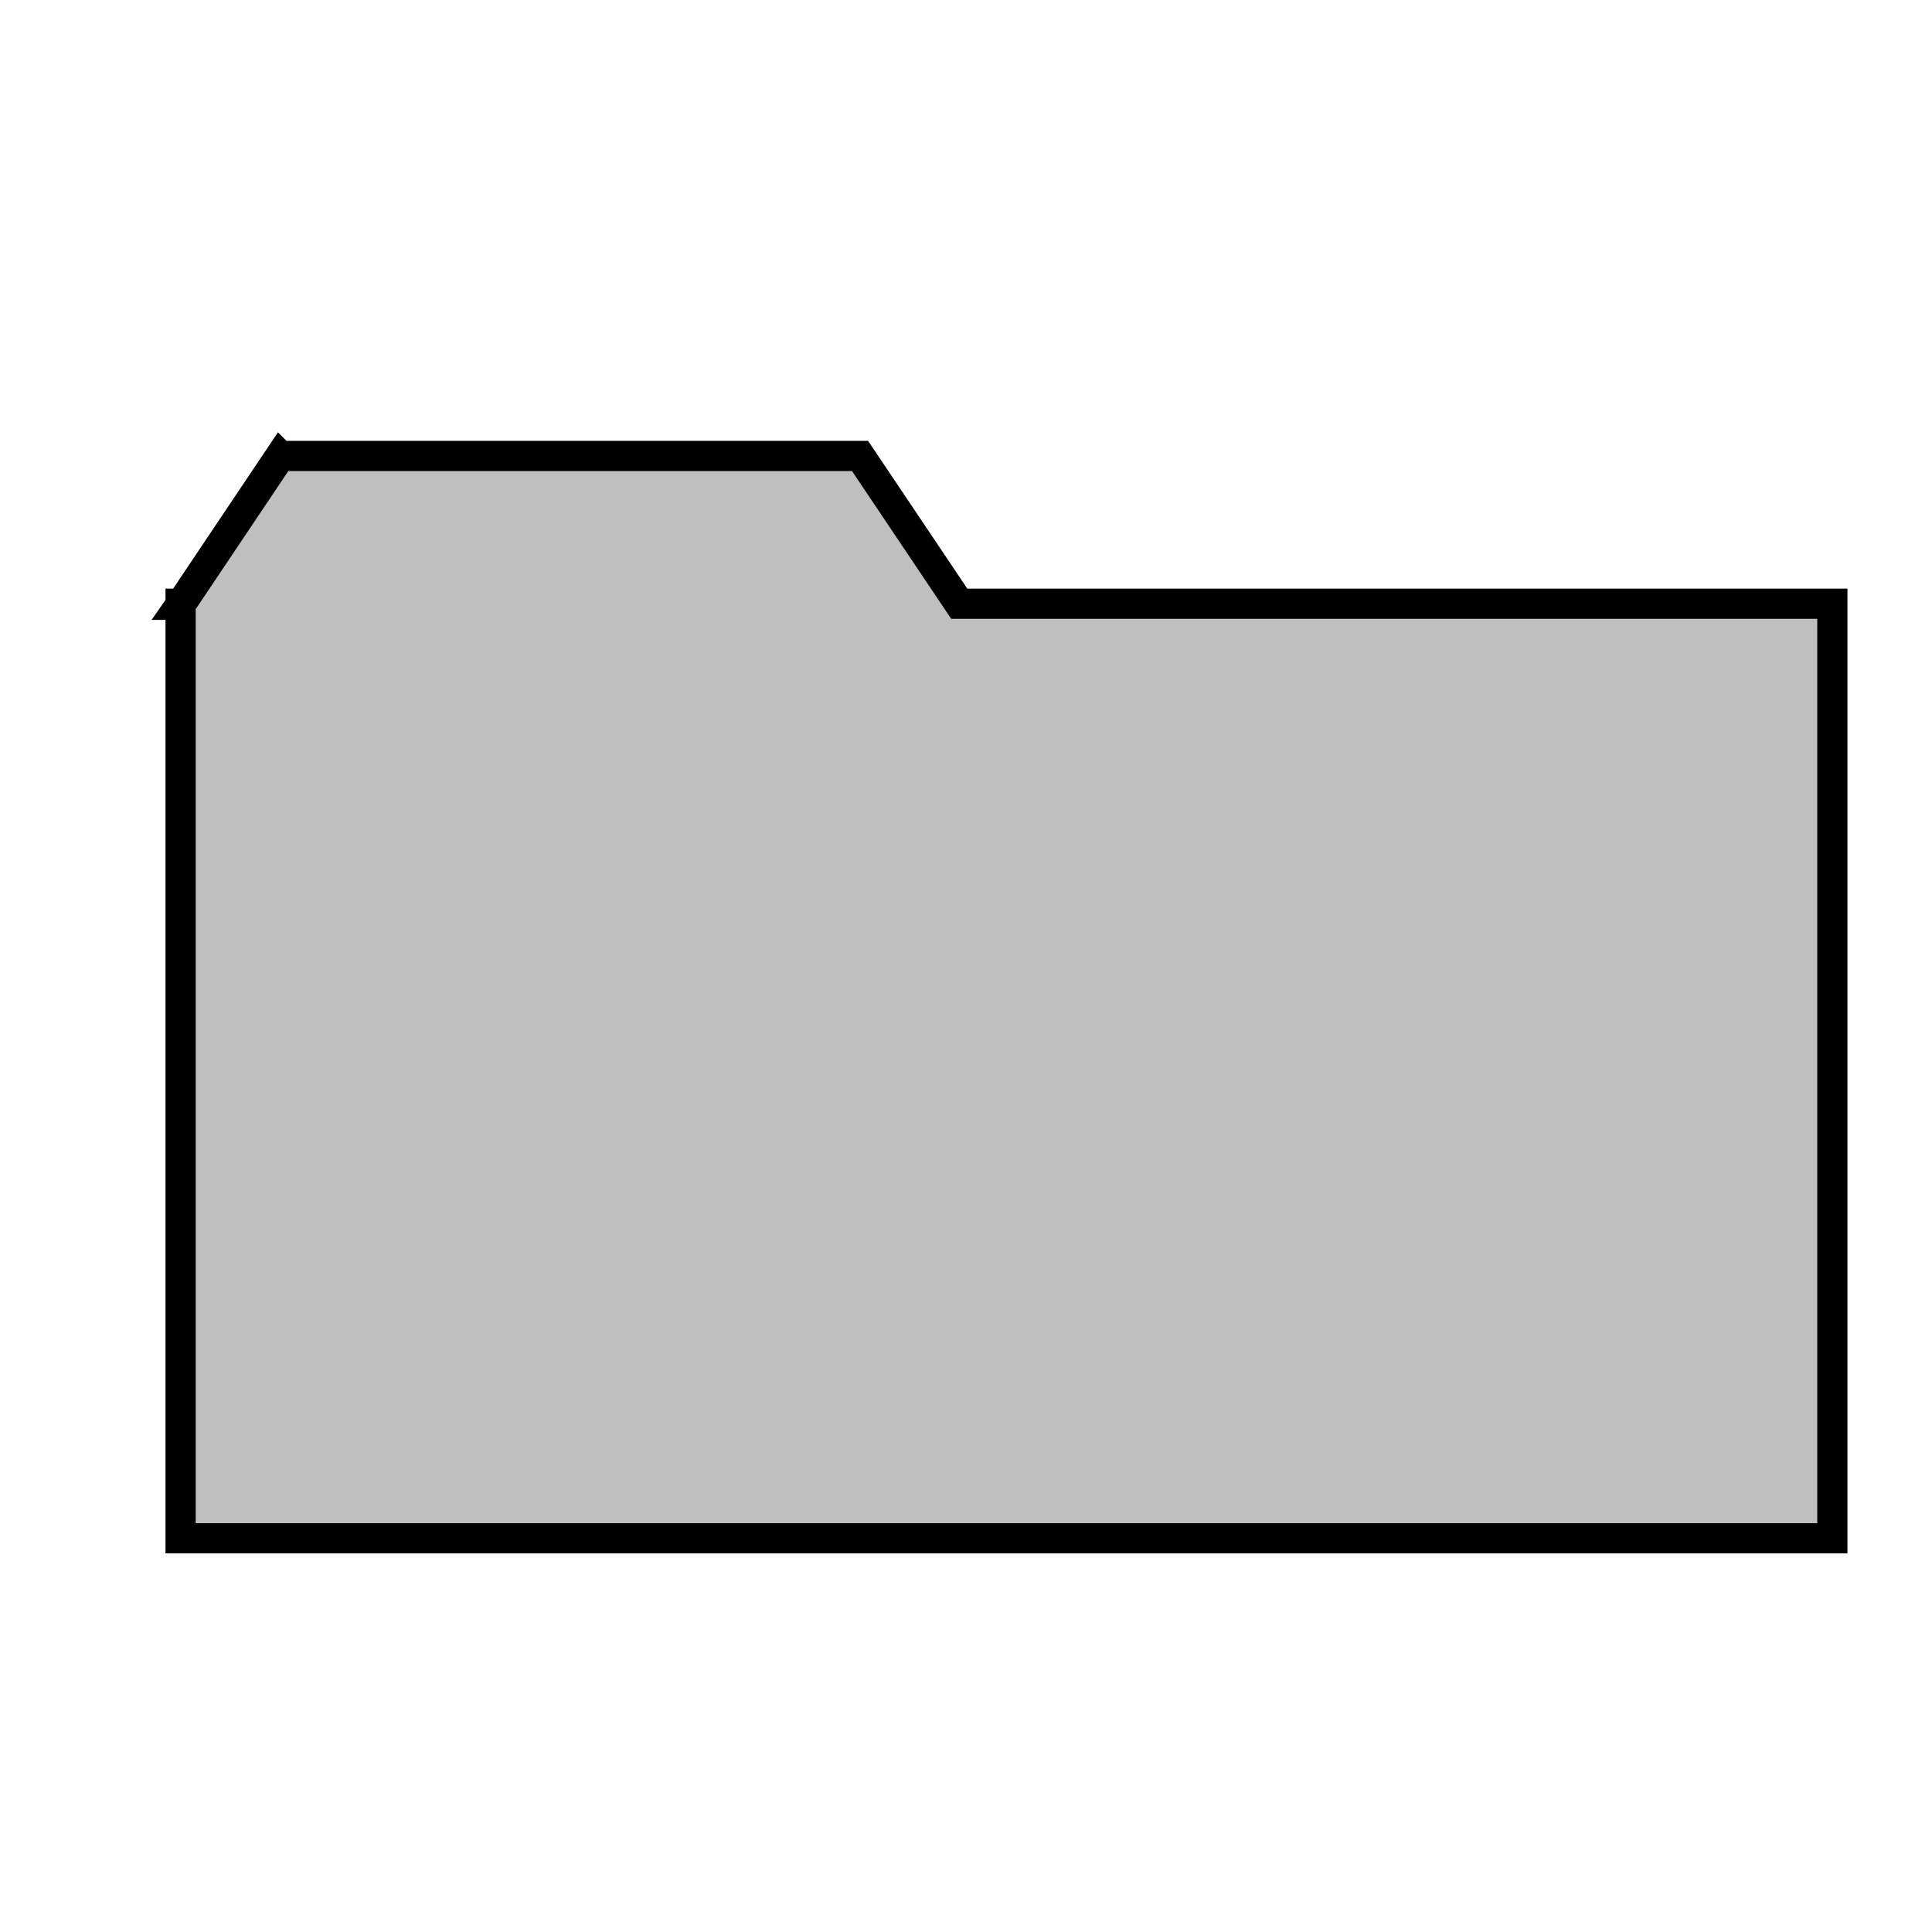 <?xml version="1.0" encoding="UTF-8" standalone="no"?>
<!-- Created with Inkscape (http://www.inkscape.org/) -->

<svg
   xmlns:dc="http://purl.org/dc/elements/1.1/"
   xmlns:cc="http://creativecommons.org/ns#"
   xmlns:rdf="http://www.w3.org/1999/02/22-rdf-syntax-ns#"
   xmlns:svg="http://www.w3.org/2000/svg"
   xmlns="http://www.w3.org/2000/svg"
   xmlns:sodipodi="http://sodipodi.sourceforge.net/DTD/sodipodi-0.dtd"
   xmlns:inkscape="http://www.inkscape.org/namespaces/inkscape"
   width="512"
   height="512"
   id="svg2"
   version="1.1"
   inkscape:version="0.48.4 r9939"
   sodipodi:docname="folder.png"
   inkscape:export-filename="C:\Users\inacta\Google Drive\Moskito\icons\folder.png"
   inkscape:export-xdpi="4.2199998"
   inkscape:export-ydpi="4.2199998">
  <defs
     id="defs4" />
  <sodipodi:namedview
     id="base"
     pagecolor="#ffffff"
     bordercolor="#666666"
     borderopacity="1.0"
     inkscape:pageopacity="0.0"
     inkscape:pageshadow="2"
     inkscape:zoom="0.85838419"
     inkscape:cx="-85.594362"
     inkscape:cy="257.89812"
     inkscape:document-units="px"
     inkscape:current-layer="layer1"
     showgrid="true"
     inkscape:window-width="1600"
     inkscape:window-height="848"
     inkscape:window-x="-8"
     inkscape:window-y="-8"
     inkscape:window-maximized="1"
     inkscape:snap-global="true"
     showguides="true"
     inkscape:guide-bbox="true">
    <inkscape:grid
       type="xygrid"
       id="grid3763"
       empspacing="5"
       visible="true"
       enabled="true"
       snapvisiblegridlinesonly="true" />
  </sodipodi:namedview>
  <g
     inkscape:label="Layer 1"
     inkscape:groupmode="layer"
     id="layer1"
     transform="translate(0,-540.362)">
    <path
       style="fill:#7f7f7f;fill-opacity:0.498;stroke:#000000;stroke-width:8;stroke-miterlimit:4;stroke-opacity:1;stroke-dasharray:none"
       d="m 74.27,661.198 -26.255,39.154 -0.156,0 0,0.246 -0.031,0.045 0.031,0 0,247.374 437.737,0 0,-247.665 -231.386,0 -26.287,-39.154 -74.26,0 -5.132,0 -74.26,0 z"
       id="rect2985"
       inkscape:connector-curvature="0" />
  </g>
</svg>
